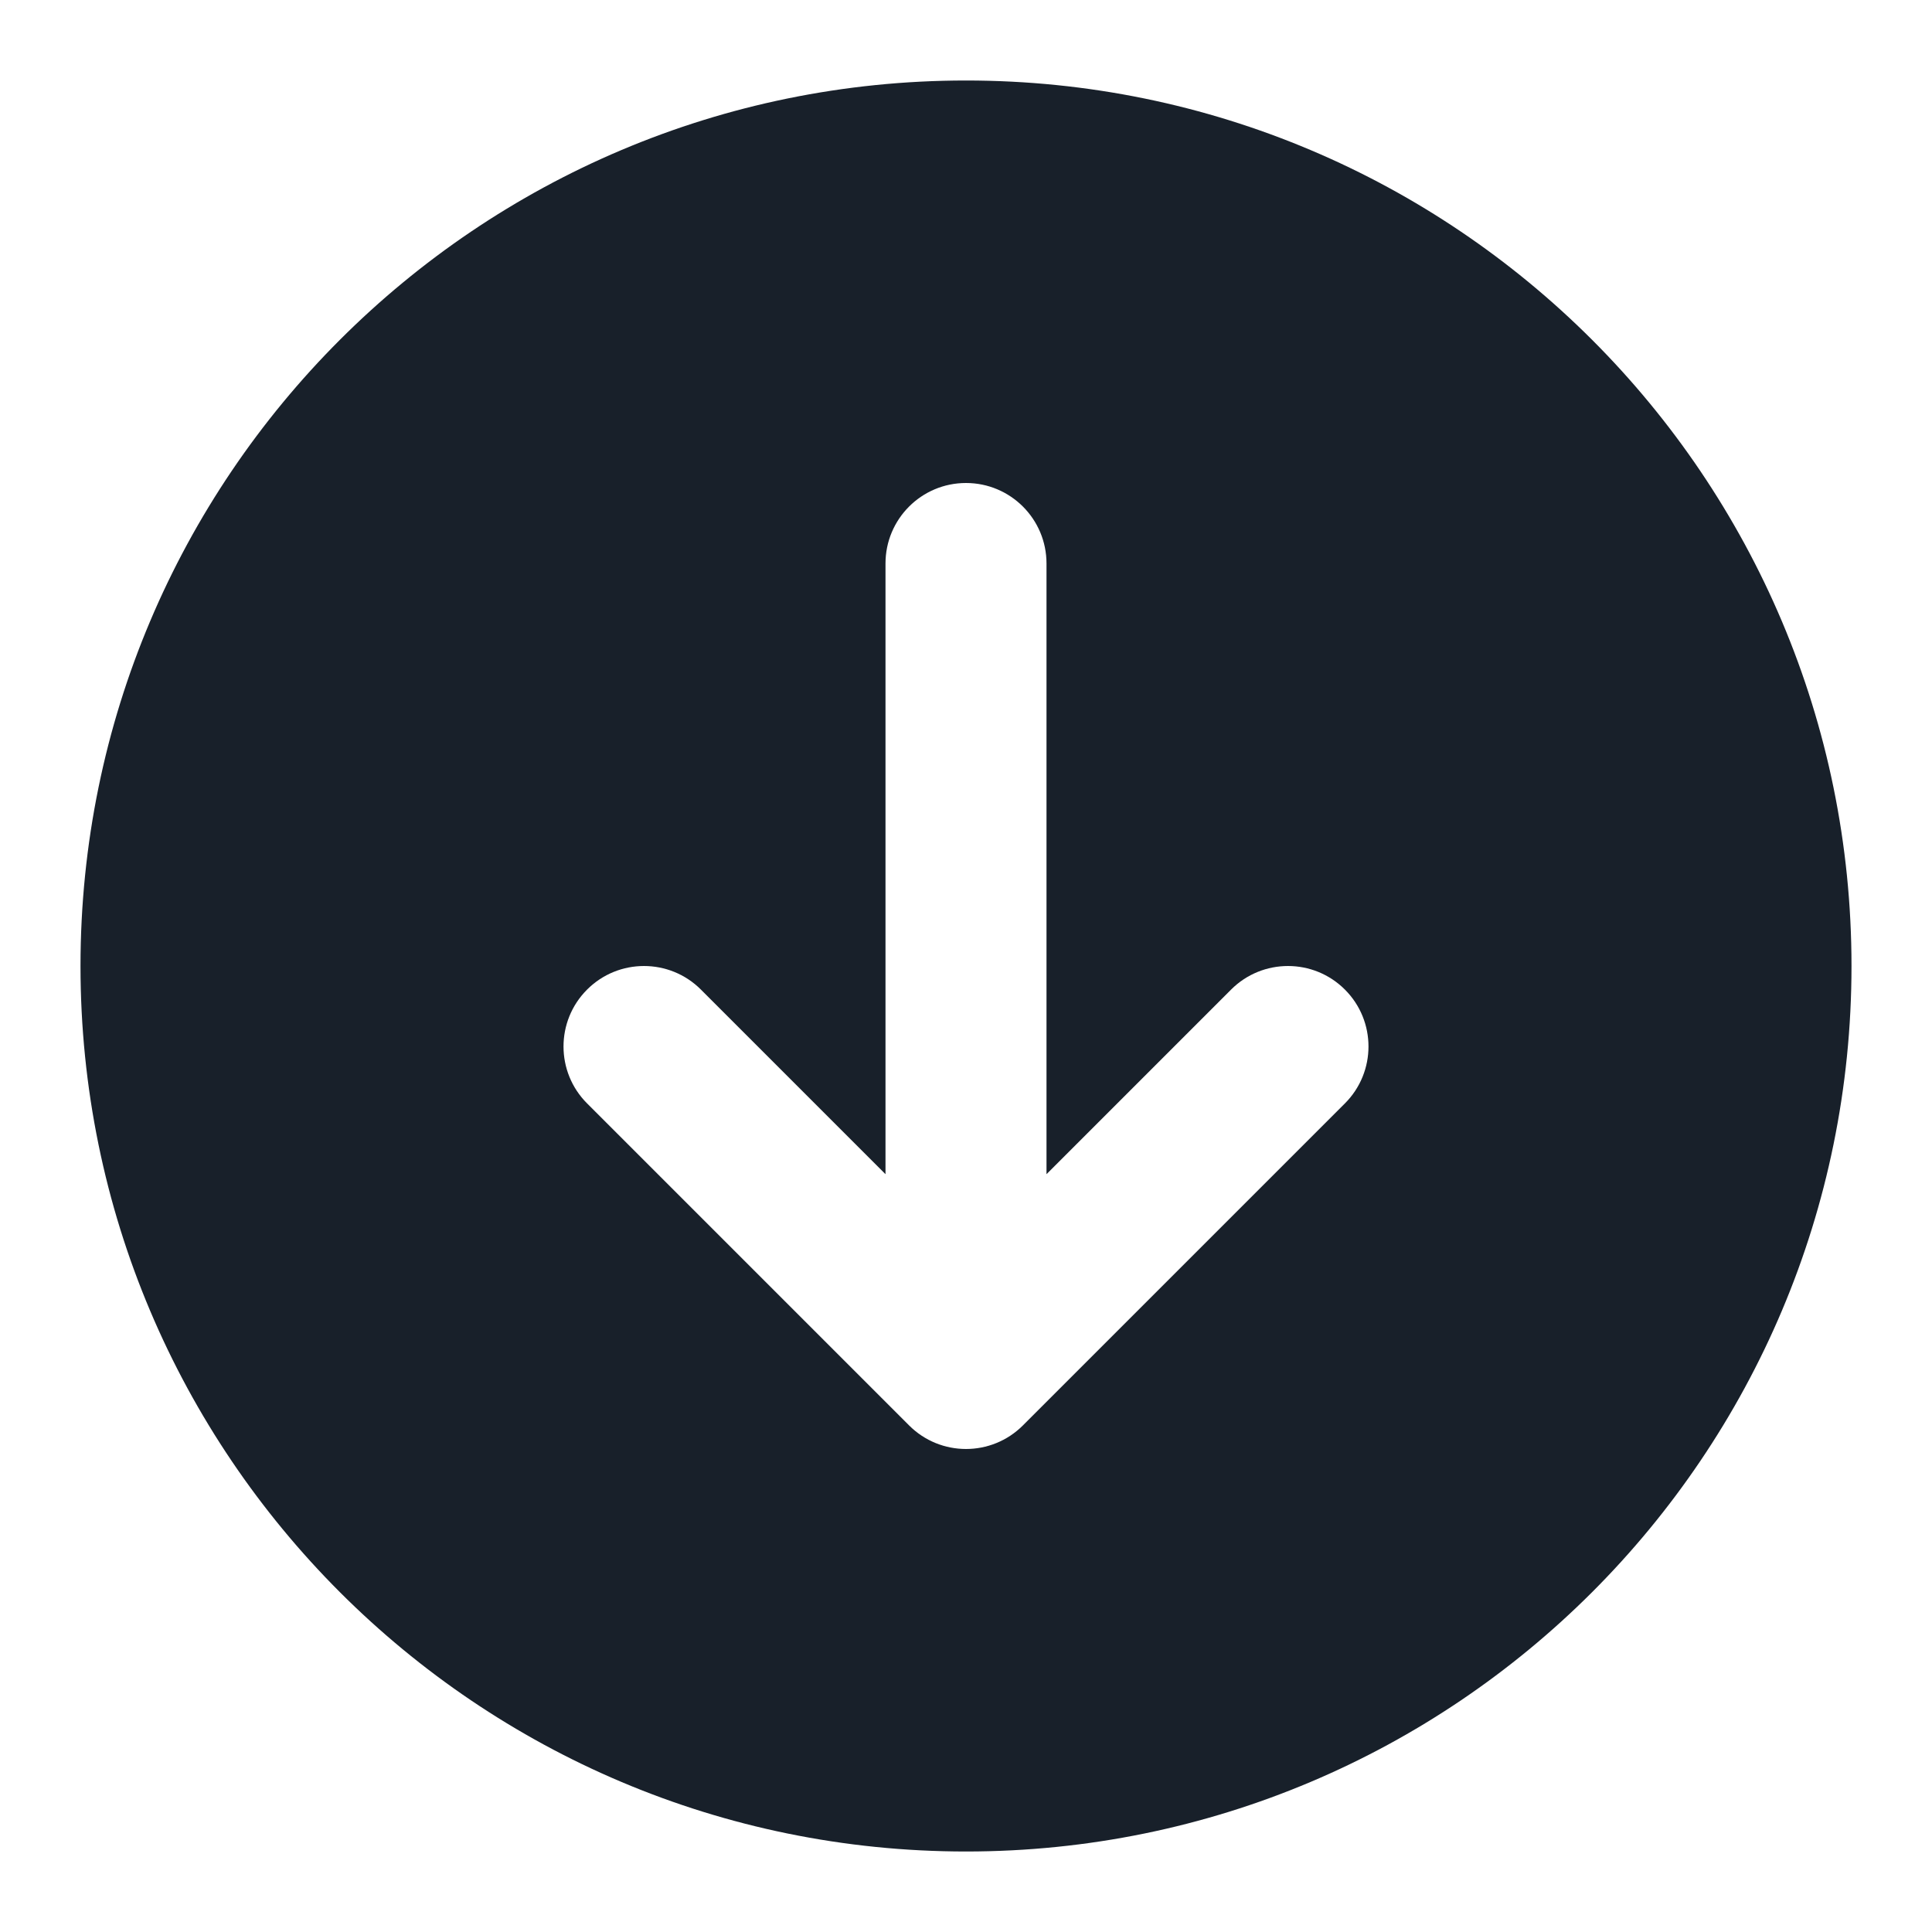 <svg width="48" height="48" viewBox="0 0 48 48" fill="none" xmlns="http://www.w3.org/2000/svg">
<path fill-rule="evenodd" clip-rule="evenodd" d="M2 24C2 36.15 11.85 46 24 46C36.15 46 46 36.15 46 24C46 11.85 36.15 2 24 2C11.85 2 2 11.85 2 24ZM33.414 27.414C34.195 26.633 34.195 25.367 33.414 24.586C32.633 23.805 31.367 23.805 30.586 24.586L26 29.172V14C26 12.895 25.105 12 24 12C22.895 12 22 12.895 22 14V29.172L17.414 24.586C16.633 23.805 15.367 23.805 14.586 24.586C13.805 25.367 13.805 26.633 14.586 27.414L22.586 35.414C23.367 36.195 24.633 36.195 25.414 35.414L33.414 27.414Z" fill="#18202A"/>
</svg>
